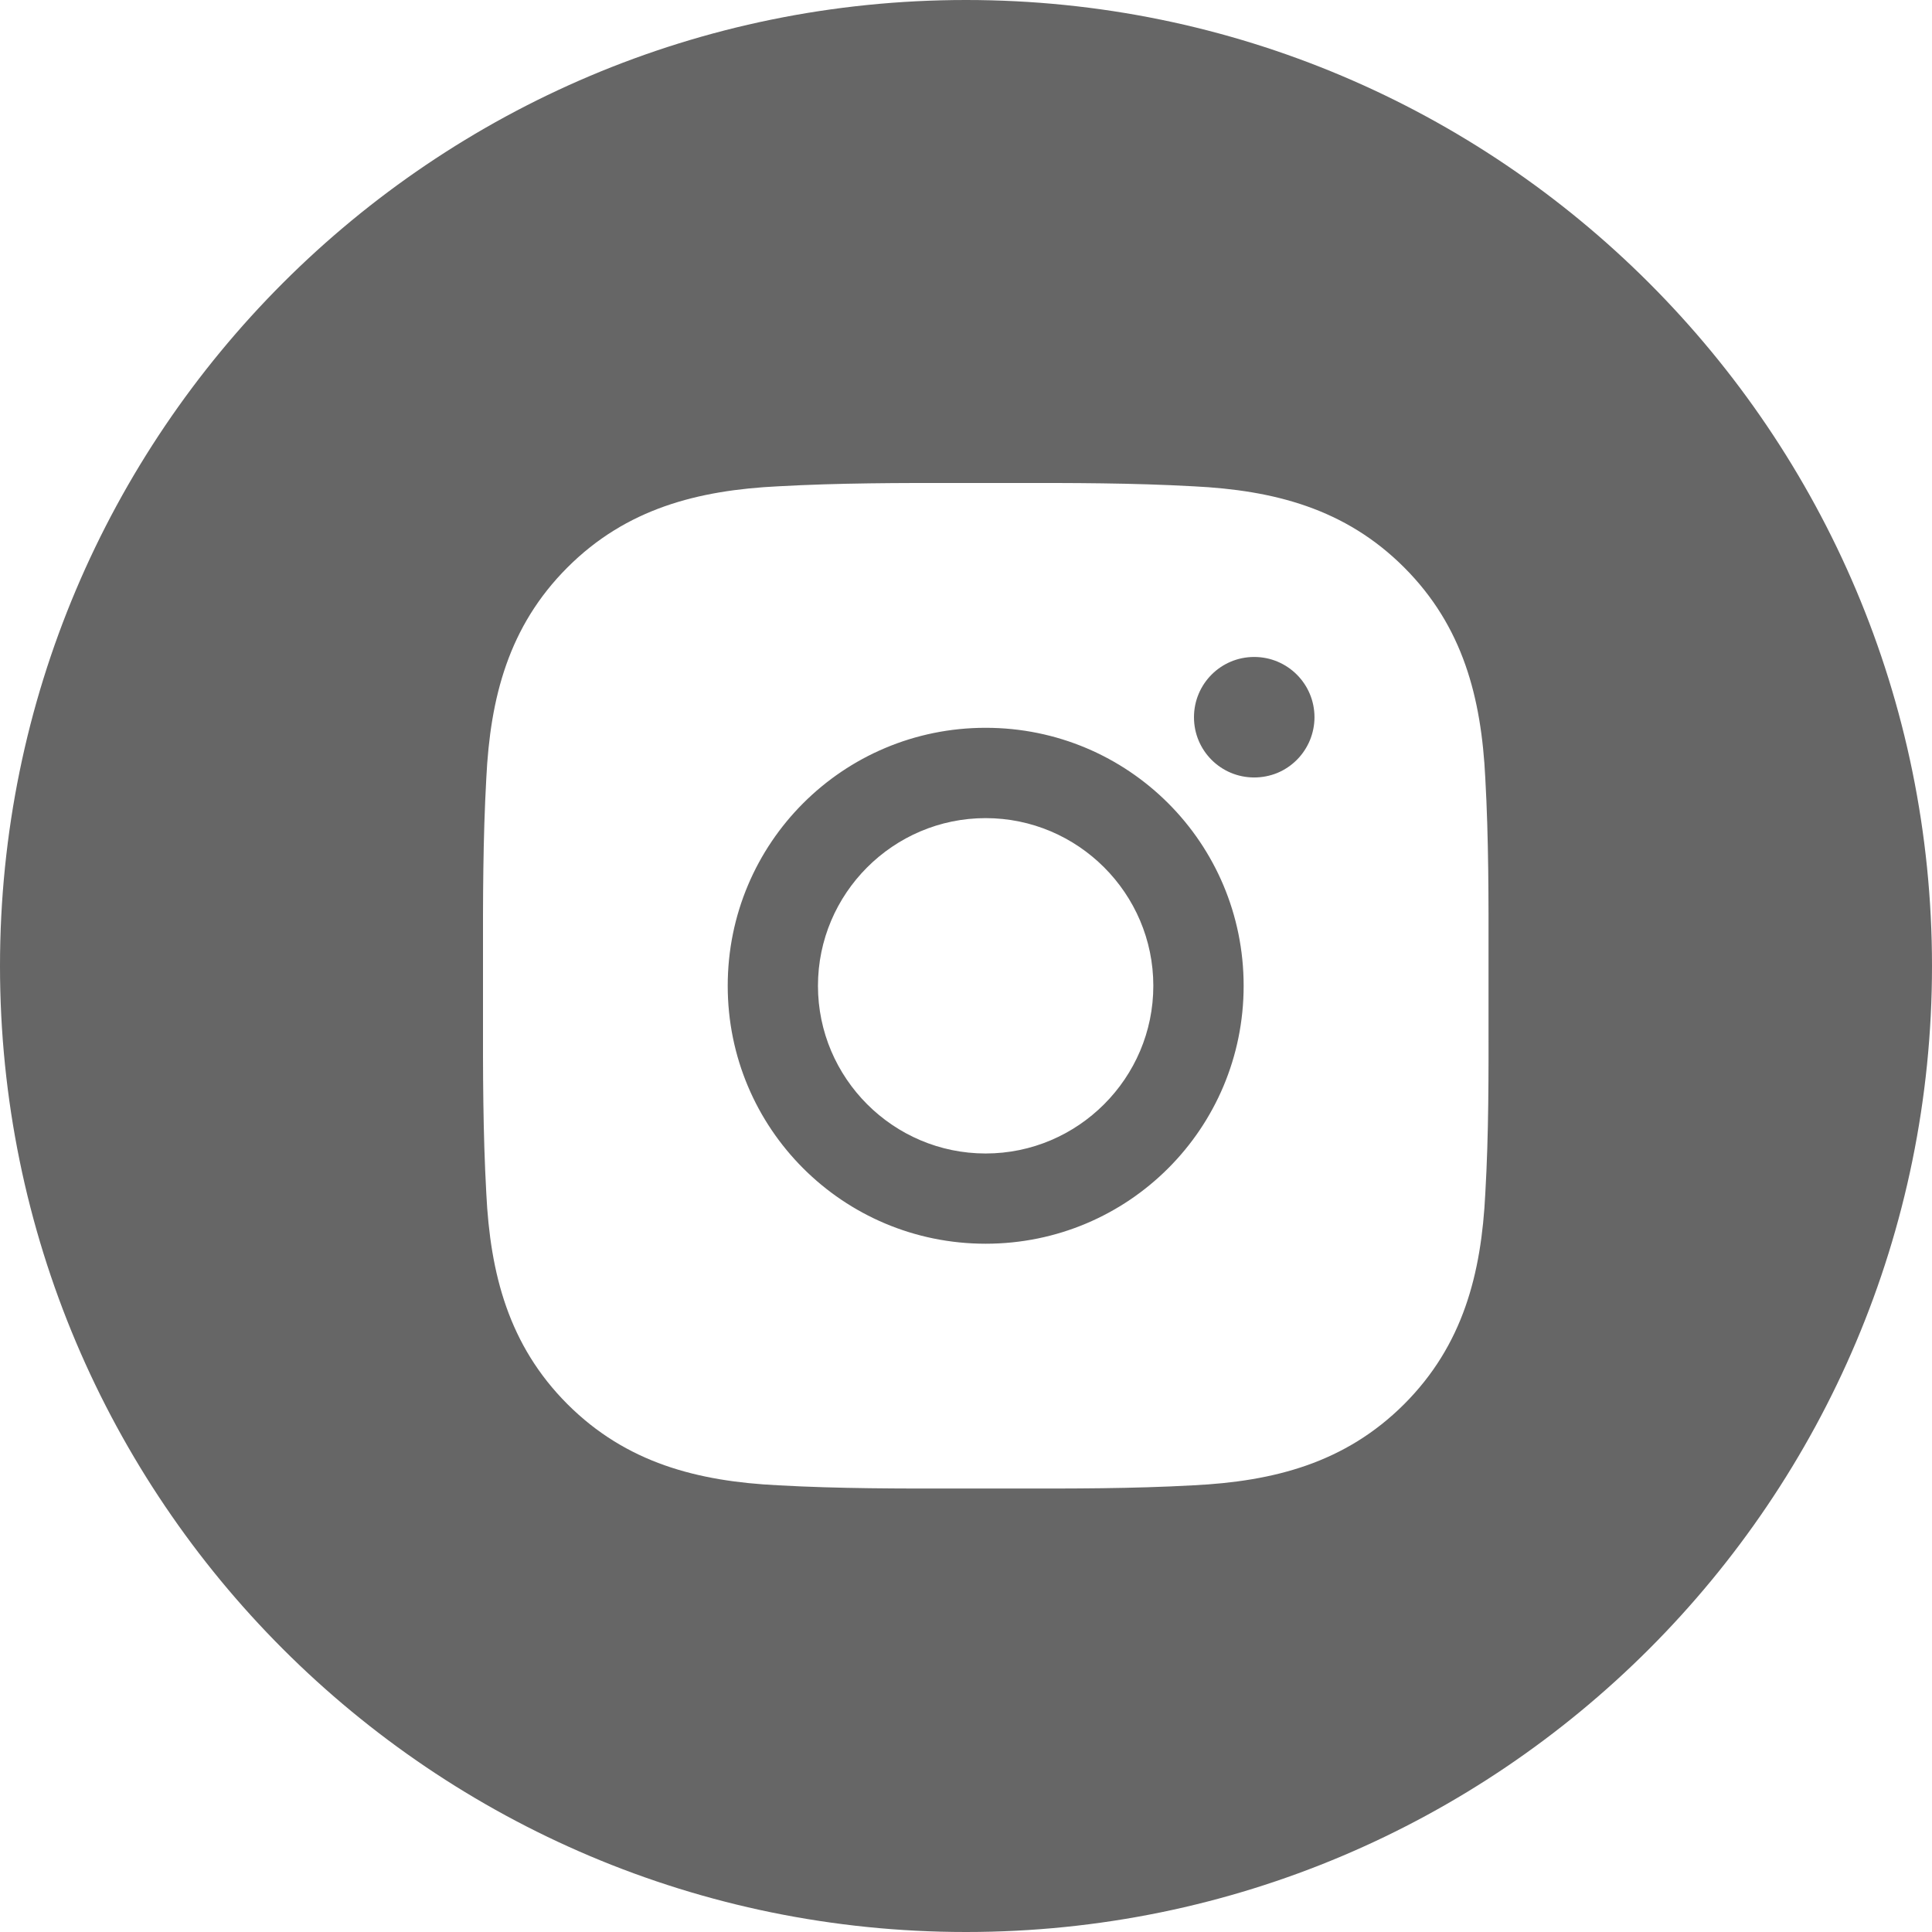 <svg width="24" height="24" viewBox="0 0 24 24" fill="none" xmlns="http://www.w3.org/2000/svg">
<path fill-rule="evenodd" clip-rule="evenodd" d="M12 24C18.627 24 24 18.627 24 12C24 5.373 18.627 0 12 0C5.373 0 0 5.373 0 12C0 18.627 5.373 24 12 24ZM10.161 12.246C10.161 11.099 11.097 10.163 12.244 10.163C13.391 10.163 14.327 11.099 14.327 12.246C14.327 13.393 13.391 14.329 12.244 14.329C11.097 14.329 10.161 13.393 10.161 12.246ZM18.491 11.93C18.491 12.035 18.491 12.14 18.491 12.246C18.491 12.364 18.491 12.481 18.491 12.599C18.492 13.342 18.494 14.081 18.451 14.824C18.402 15.824 18.175 16.71 17.443 17.443C16.711 18.174 15.824 18.402 14.824 18.451C14.068 18.493 13.317 18.492 12.561 18.491C12.456 18.491 12.351 18.491 12.246 18.491C12.141 18.491 12.036 18.491 11.931 18.491C11.176 18.492 10.425 18.493 9.668 18.451C8.668 18.402 7.782 18.175 7.049 17.443C6.318 16.711 6.09 15.824 6.041 14.824C5.999 14.068 5.999 13.316 6 12.561C6 12.456 6 12.351 6 12.246C6 12.141 6 12.036 6 11.931C5.999 11.176 5.999 10.425 6.041 9.668C6.09 8.668 6.316 7.782 7.049 7.049C7.78 6.318 8.668 6.09 9.668 6.041C10.424 5.999 11.175 5.999 11.93 6C12.035 6 12.14 6 12.246 6C12.351 6 12.456 6 12.561 6C13.315 5.999 14.067 5.999 14.824 6.041C15.824 6.09 16.71 6.316 17.443 7.049C18.174 7.78 18.402 8.668 18.451 9.668C18.493 10.424 18.492 11.175 18.491 11.93ZM9.04 12.246C9.04 14.019 10.471 15.45 12.244 15.45C14.018 15.45 15.449 14.019 15.449 12.246C15.449 10.472 14.018 9.041 12.244 9.041C10.471 9.041 9.04 10.472 9.04 12.246ZM14.832 8.91C14.832 9.324 15.166 9.658 15.58 9.658C15.678 9.658 15.776 9.639 15.867 9.602C15.958 9.564 16.04 9.509 16.11 9.439C16.179 9.37 16.234 9.287 16.272 9.196C16.309 9.106 16.329 9.008 16.329 8.91C16.329 8.496 15.994 8.161 15.58 8.161C15.166 8.161 14.832 8.496 14.832 8.91Z" fill="#666666"/>
</svg>
